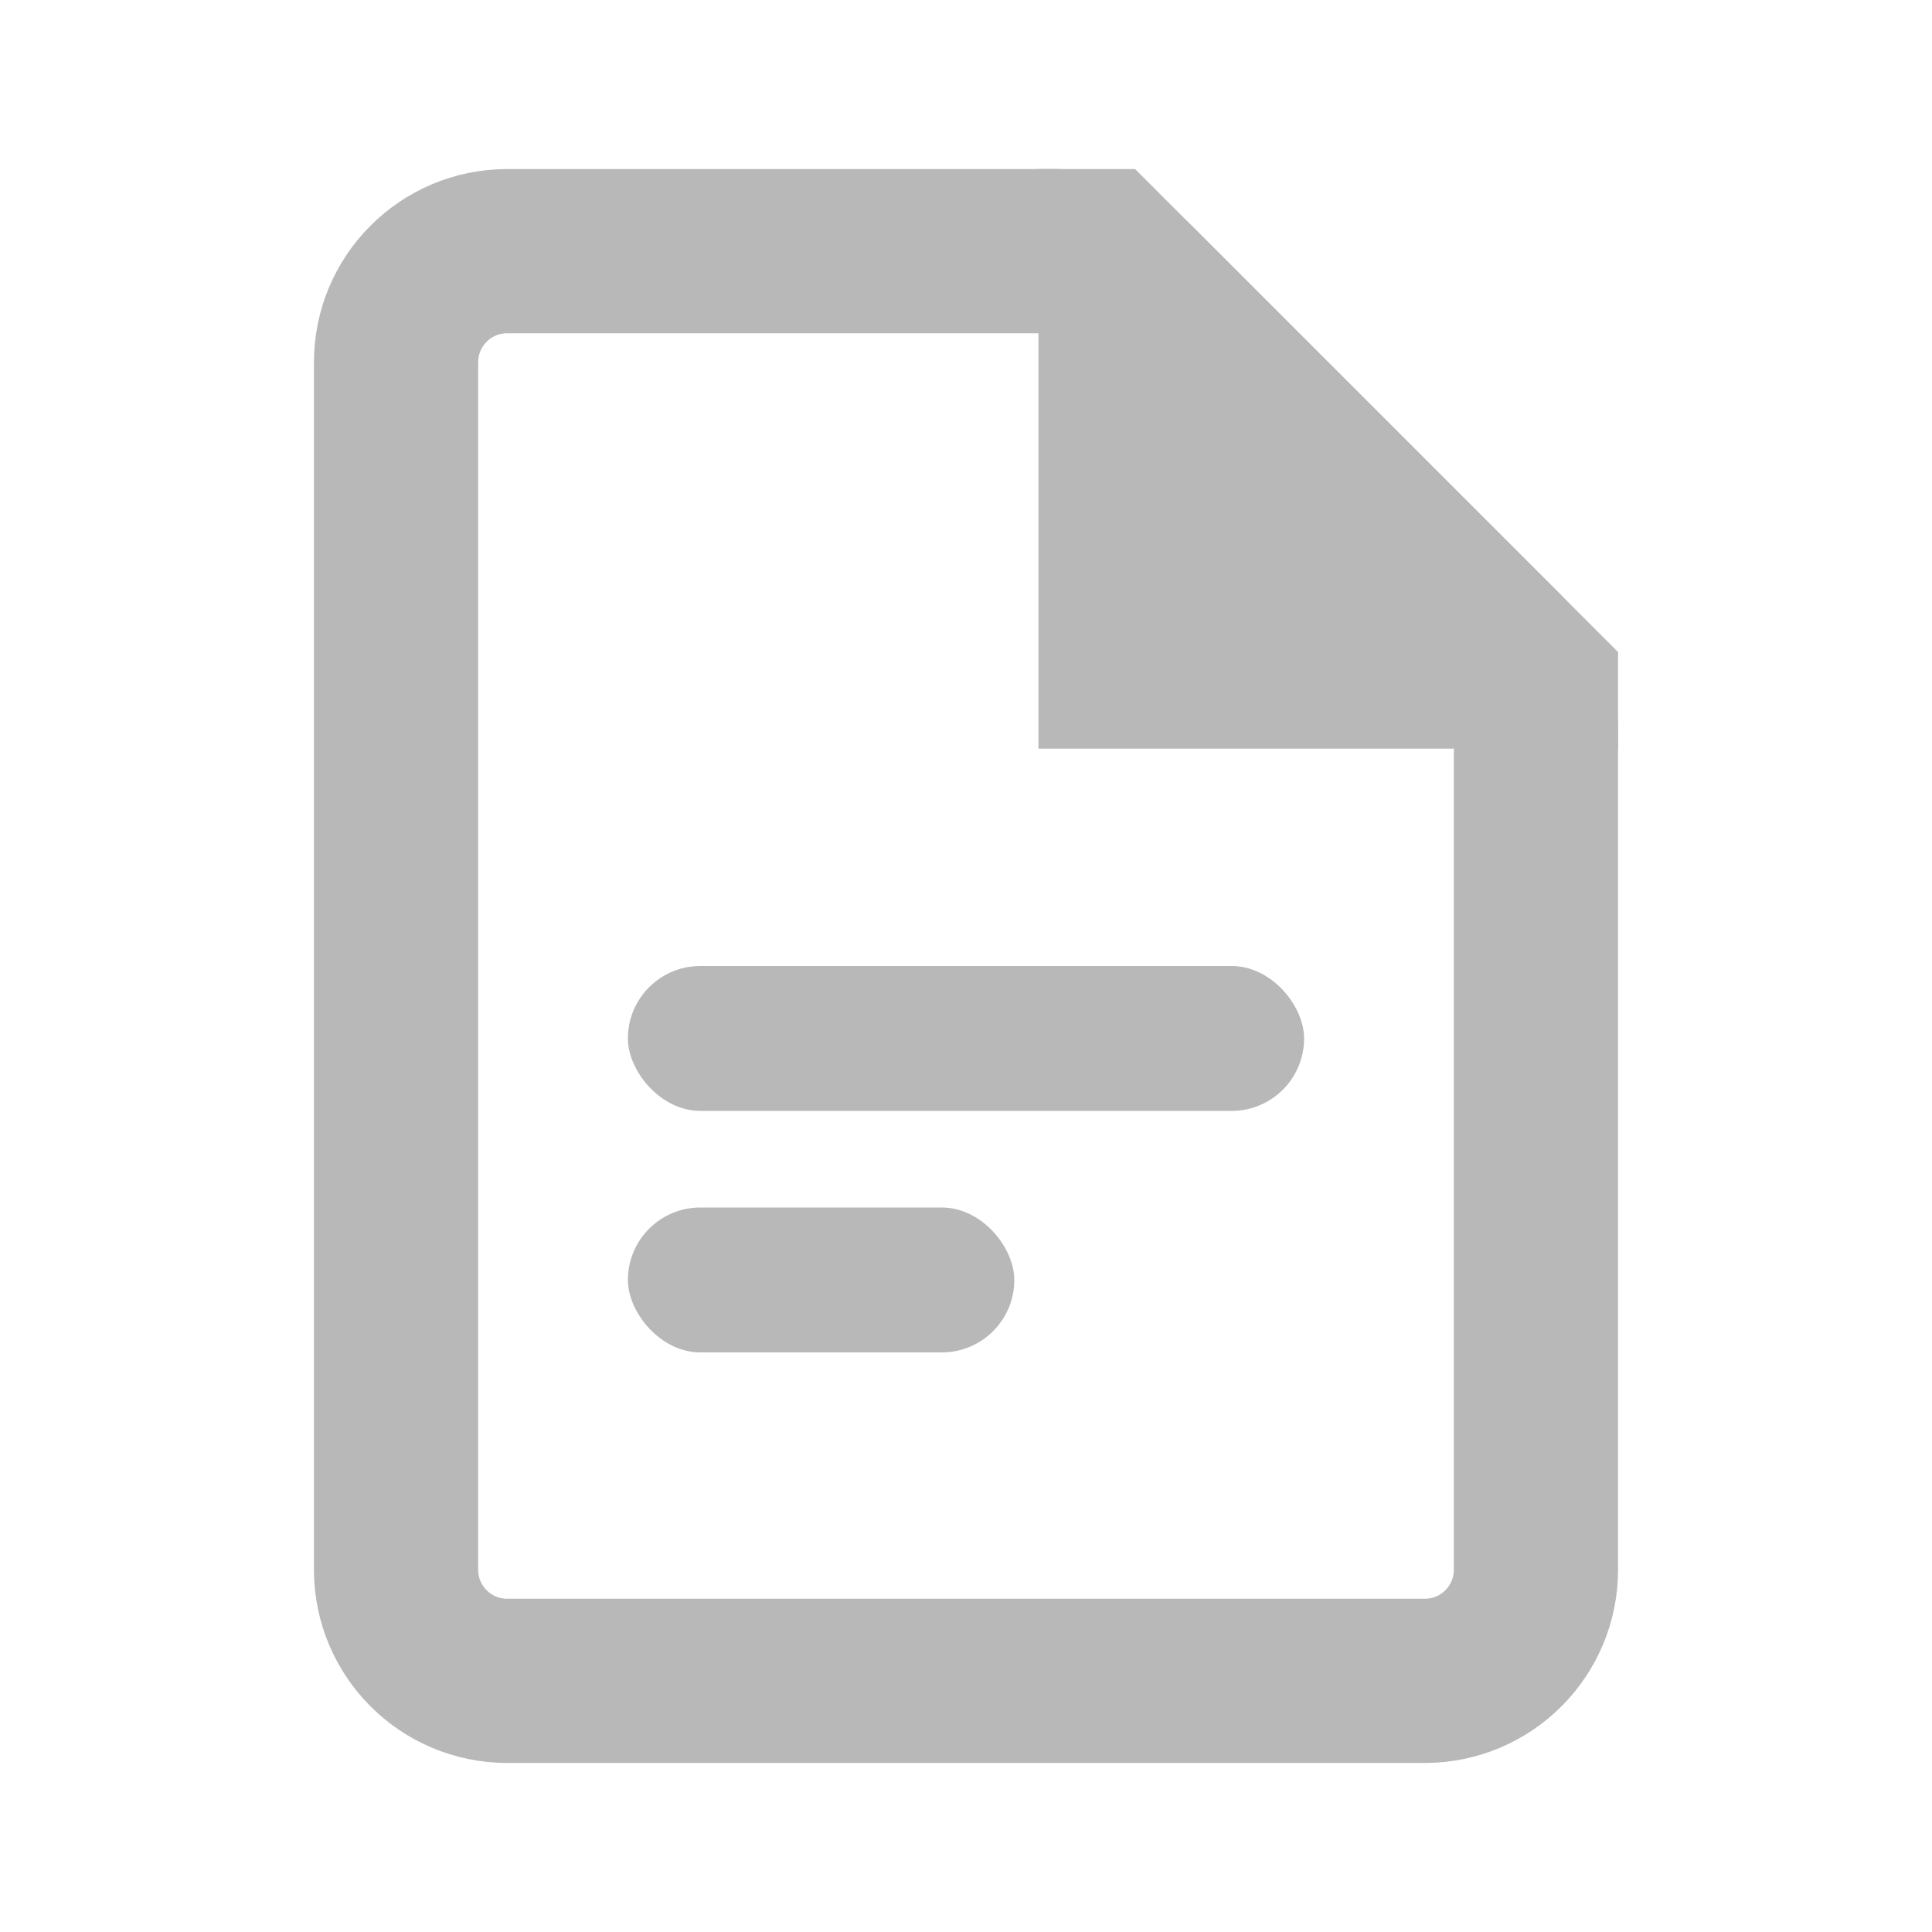 <svg width="24" height="24" viewBox="0 0 24 24" fill="none" xmlns="http://www.w3.org/2000/svg">
<path d="M6.3 20.88H17.7C18.462 20.88 19.08 20.262 19.08 19.5V9.094C19.08 8.728 18.935 8.377 18.676 8.118L14.082 3.524C13.823 3.265 13.472 3.12 13.106 3.12H6.3C5.538 3.12 4.92 3.738 4.92 4.5V19.5C4.92 20.262 5.538 20.88 6.3 20.88Z" stroke="#B8B8B8" stroke-width="2.04"/>
<path d="M20.1 9.3H12.9V2.1H14.1L20.1 8.1V9.3Z" fill="#B8B8B8"/>
<rect x="7.8" y="12" width="8.4" height="1.8" rx="0.9" fill="#B8B8B8"/>
<rect x="7.8" y="15" width="4.8" height="1.8" rx="0.9" fill="#B8B8B8"/>
</svg>
